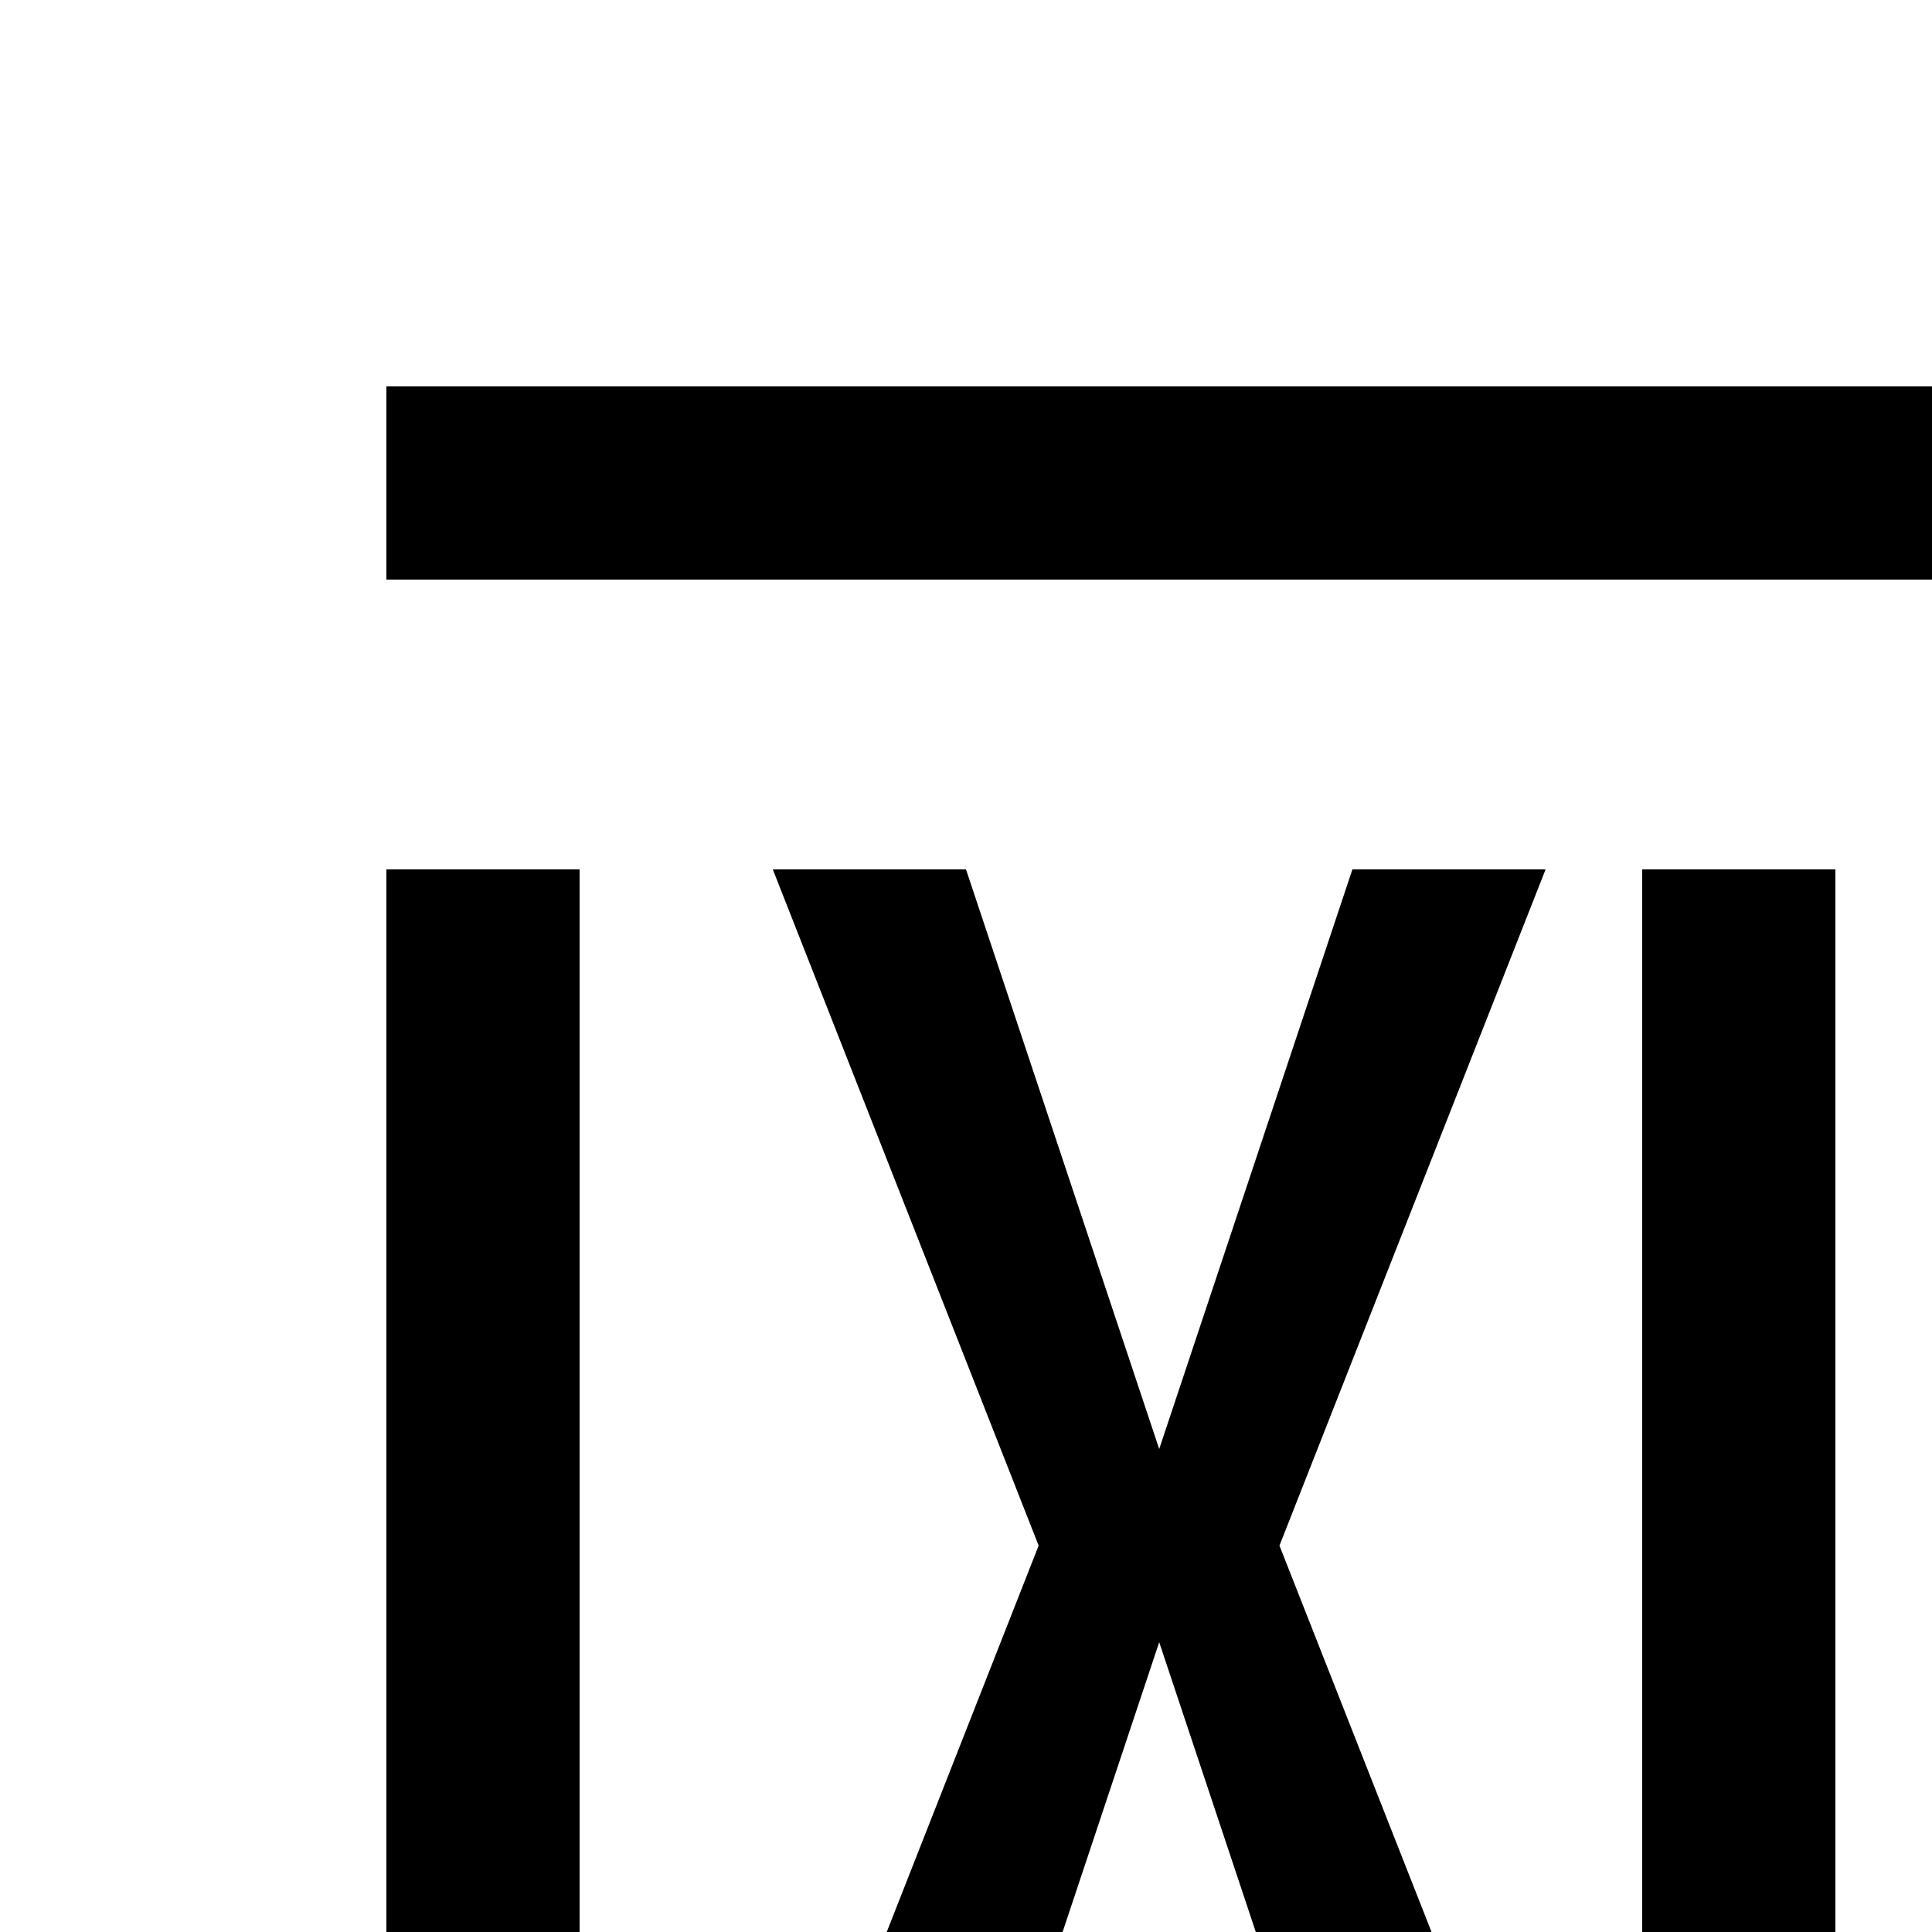 <svg id="icon"
  xmlns="http://www.w3.org/2000/svg" width="20" height="20" viewBox="0 0 20 20">
  <defs>
    <style>
      .cls-1 {
        fill: none;
      }
    </style>
  </defs>
  <path d="M26,28H6a2.002,2.002,0,0,1-2-2V9H6V26H26V9h2V26A2.002,2.002,0,0,1,26,28Z"/>
  <polygon points="19 21 19 9 17 9 17 23 24 23 24 21 19 21"/>
  <polygon points="16 9 14 9 12 15 10 9 8 9 10.752 16 8 23 10 23 12 17 14 23 16 23 13.245 16 16 9"/>
  <rect x="4" y="4" width="24" height="2"/>
  <rect id="_Transparent_Rectangle_" data-name="&lt;Transparent Rectangle&gt;" class="cls-1" width="32" height="32"/>
</svg>
